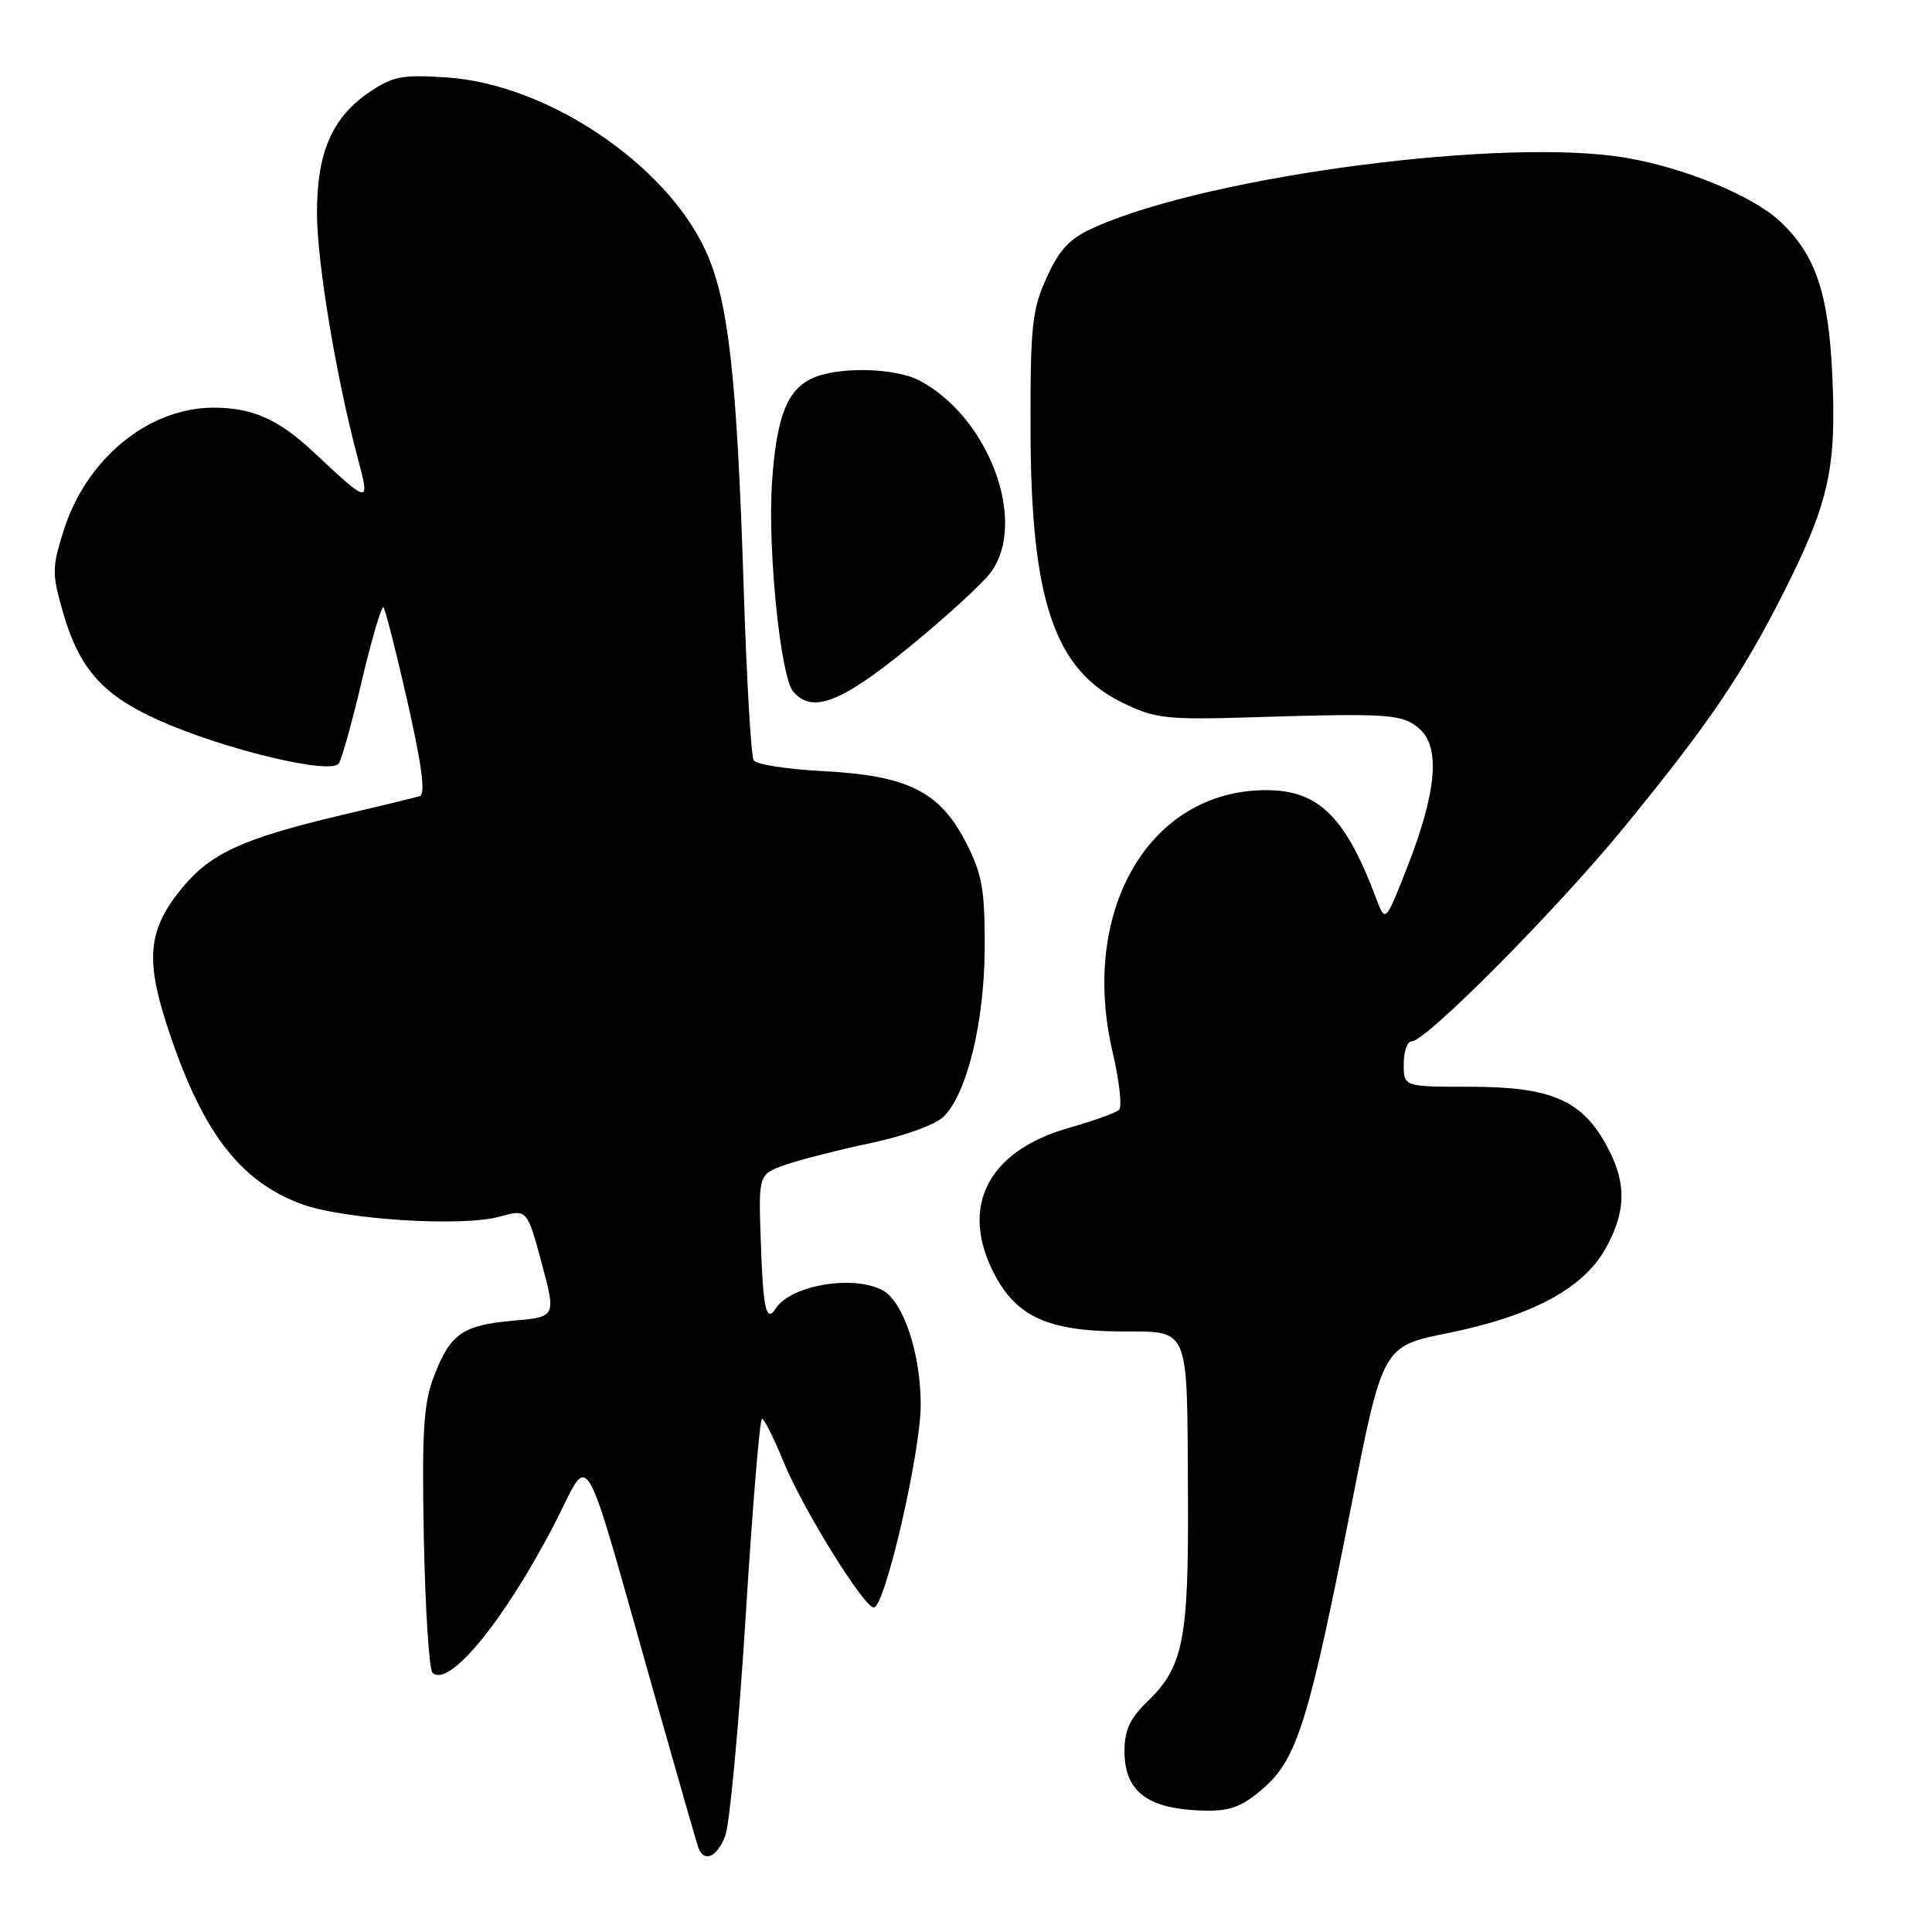 <?xml version="1.0" encoding="UTF-8" standalone="no"?>
<!DOCTYPE svg PUBLIC "-//W3C//DTD SVG 1.1//EN" "http://www.w3.org/Graphics/SVG/1.1/DTD/svg11.dtd" >
<svg xmlns="http://www.w3.org/2000/svg" xmlns:xlink="http://www.w3.org/1999/xlink" version="1.1" viewBox="0 0 256 256">
 <g >
 <path fill="currentColor"
d=" M 96.10 243.25 C 96.68 241.74 97.90 228.69 98.80 214.25 C 99.70 199.81 100.67 188.00 100.97 188.00 C 101.26 188.00 102.54 190.55 103.81 193.66 C 106.34 199.88 114.47 213.00 115.79 213.00 C 117.25 213.00 122.00 192.45 122.00 186.13 C 122.00 179.34 119.70 172.45 116.95 170.97 C 113.06 168.89 104.80 170.29 102.80 173.37 C 101.53 175.34 101.11 173.51 100.81 164.53 C 100.50 155.62 100.50 155.62 104.00 154.37 C 105.92 153.69 111.03 152.38 115.34 151.47 C 119.82 150.53 123.98 149.02 125.05 147.95 C 128.16 144.84 130.45 135.38 130.48 125.50 C 130.50 117.80 130.13 115.79 127.97 111.58 C 124.52 104.88 120.25 102.76 109.08 102.18 C 104.36 101.94 100.22 101.30 99.87 100.75 C 99.52 100.21 98.93 90.03 98.55 78.13 C 97.65 49.80 96.53 39.84 93.51 33.24 C 88.24 21.73 72.53 11.18 59.29 10.27 C 53.35 9.86 52.06 10.10 49.00 12.17 C 44.02 15.54 42.00 20.16 42.00 28.20 C 42.00 34.71 44.55 50.04 47.43 60.81 C 49.05 66.87 48.96 66.85 41.50 59.86 C 36.88 55.53 33.36 53.99 28.18 54.02 C 19.62 54.07 11.42 60.83 8.44 70.28 C 6.87 75.26 6.87 76.03 8.38 81.25 C 10.53 88.64 13.62 92.11 21.00 95.42 C 29.64 99.30 43.93 102.73 44.90 101.15 C 45.32 100.49 46.71 95.46 48.00 89.98 C 49.30 84.50 50.56 80.23 50.81 80.48 C 51.06 80.73 52.50 86.39 54.01 93.05 C 55.90 101.39 56.40 105.26 55.63 105.49 C 55.01 105.68 50.23 106.84 45.00 108.07 C 32.25 111.09 27.91 113.07 24.16 117.62 C 19.72 123.01 19.25 126.87 21.98 135.42 C 26.56 149.71 31.62 156.49 40.00 159.56 C 45.57 161.60 61.23 162.59 66.17 161.22 C 69.84 160.20 69.84 160.20 71.77 167.35 C 73.69 174.50 73.69 174.50 68.00 175.00 C 61.26 175.59 59.65 176.73 57.47 182.45 C 56.12 185.97 55.89 189.82 56.16 203.79 C 56.35 213.17 56.86 221.20 57.30 221.63 C 59.43 223.76 66.76 214.84 73.41 202.05 C 78.42 192.40 76.81 189.61 86.98 225.50 C 89.79 235.40 92.27 244.06 92.51 244.75 C 93.24 246.87 95.00 246.14 96.10 243.25 Z  M 167.47 236.89 C 171.88 233.02 173.45 227.96 179.07 199.44 C 183.21 178.39 183.21 178.39 191.86 176.64 C 202.93 174.40 209.73 170.77 212.71 165.50 C 215.56 160.44 215.57 156.57 212.72 151.50 C 209.47 145.72 205.36 144.00 194.75 144.00 C 186.00 144.00 186.00 144.00 186.00 141.00 C 186.00 139.35 186.47 138.00 187.03 138.00 C 188.94 138.00 206.19 120.62 215.18 109.64 C 226.42 95.92 230.93 89.27 236.46 78.27 C 242.35 66.55 243.35 62.03 242.79 49.71 C 242.29 38.81 240.55 33.70 235.84 29.31 C 232.25 25.96 223.27 22.25 215.52 20.92 C 199.54 18.17 160.77 23.20 145.21 30.04 C 141.79 31.54 140.48 32.89 138.72 36.71 C 136.75 41.00 136.52 43.10 136.55 57.00 C 136.60 79.57 139.71 88.74 148.79 93.14 C 153.09 95.23 154.58 95.39 166.00 95.04 C 184.26 94.48 185.90 94.60 188.17 96.65 C 190.88 99.11 190.32 105.10 186.45 114.95 C 183.57 122.30 183.57 122.30 182.29 118.90 C 178.10 107.77 174.41 104.39 166.82 104.72 C 151.90 105.35 143.12 121.06 147.43 139.42 C 148.32 143.23 148.70 146.67 148.28 147.06 C 147.85 147.46 144.85 148.54 141.60 149.46 C 130.79 152.54 127.06 160.04 131.86 169.02 C 134.77 174.45 138.94 176.34 148.19 176.42 C 157.85 176.50 157.28 175.15 157.41 198.45 C 157.51 217.32 156.79 220.91 151.98 225.52 C 149.74 227.67 149.00 229.28 149.00 232.03 C 149.00 237.47 152.14 239.78 159.72 239.92 C 163.07 239.98 164.65 239.37 167.47 236.89 Z  M 120.46 85.75 C 125.34 81.76 130.21 77.31 131.28 75.85 C 136.22 69.17 131.02 55.23 121.80 50.41 C 118.57 48.72 111.05 48.56 107.66 50.11 C 104.27 51.65 102.88 55.26 102.29 64.00 C 101.71 72.77 103.41 89.58 105.08 91.60 C 107.58 94.61 111.40 93.15 120.46 85.75 Z "/>
</g>
</svg>